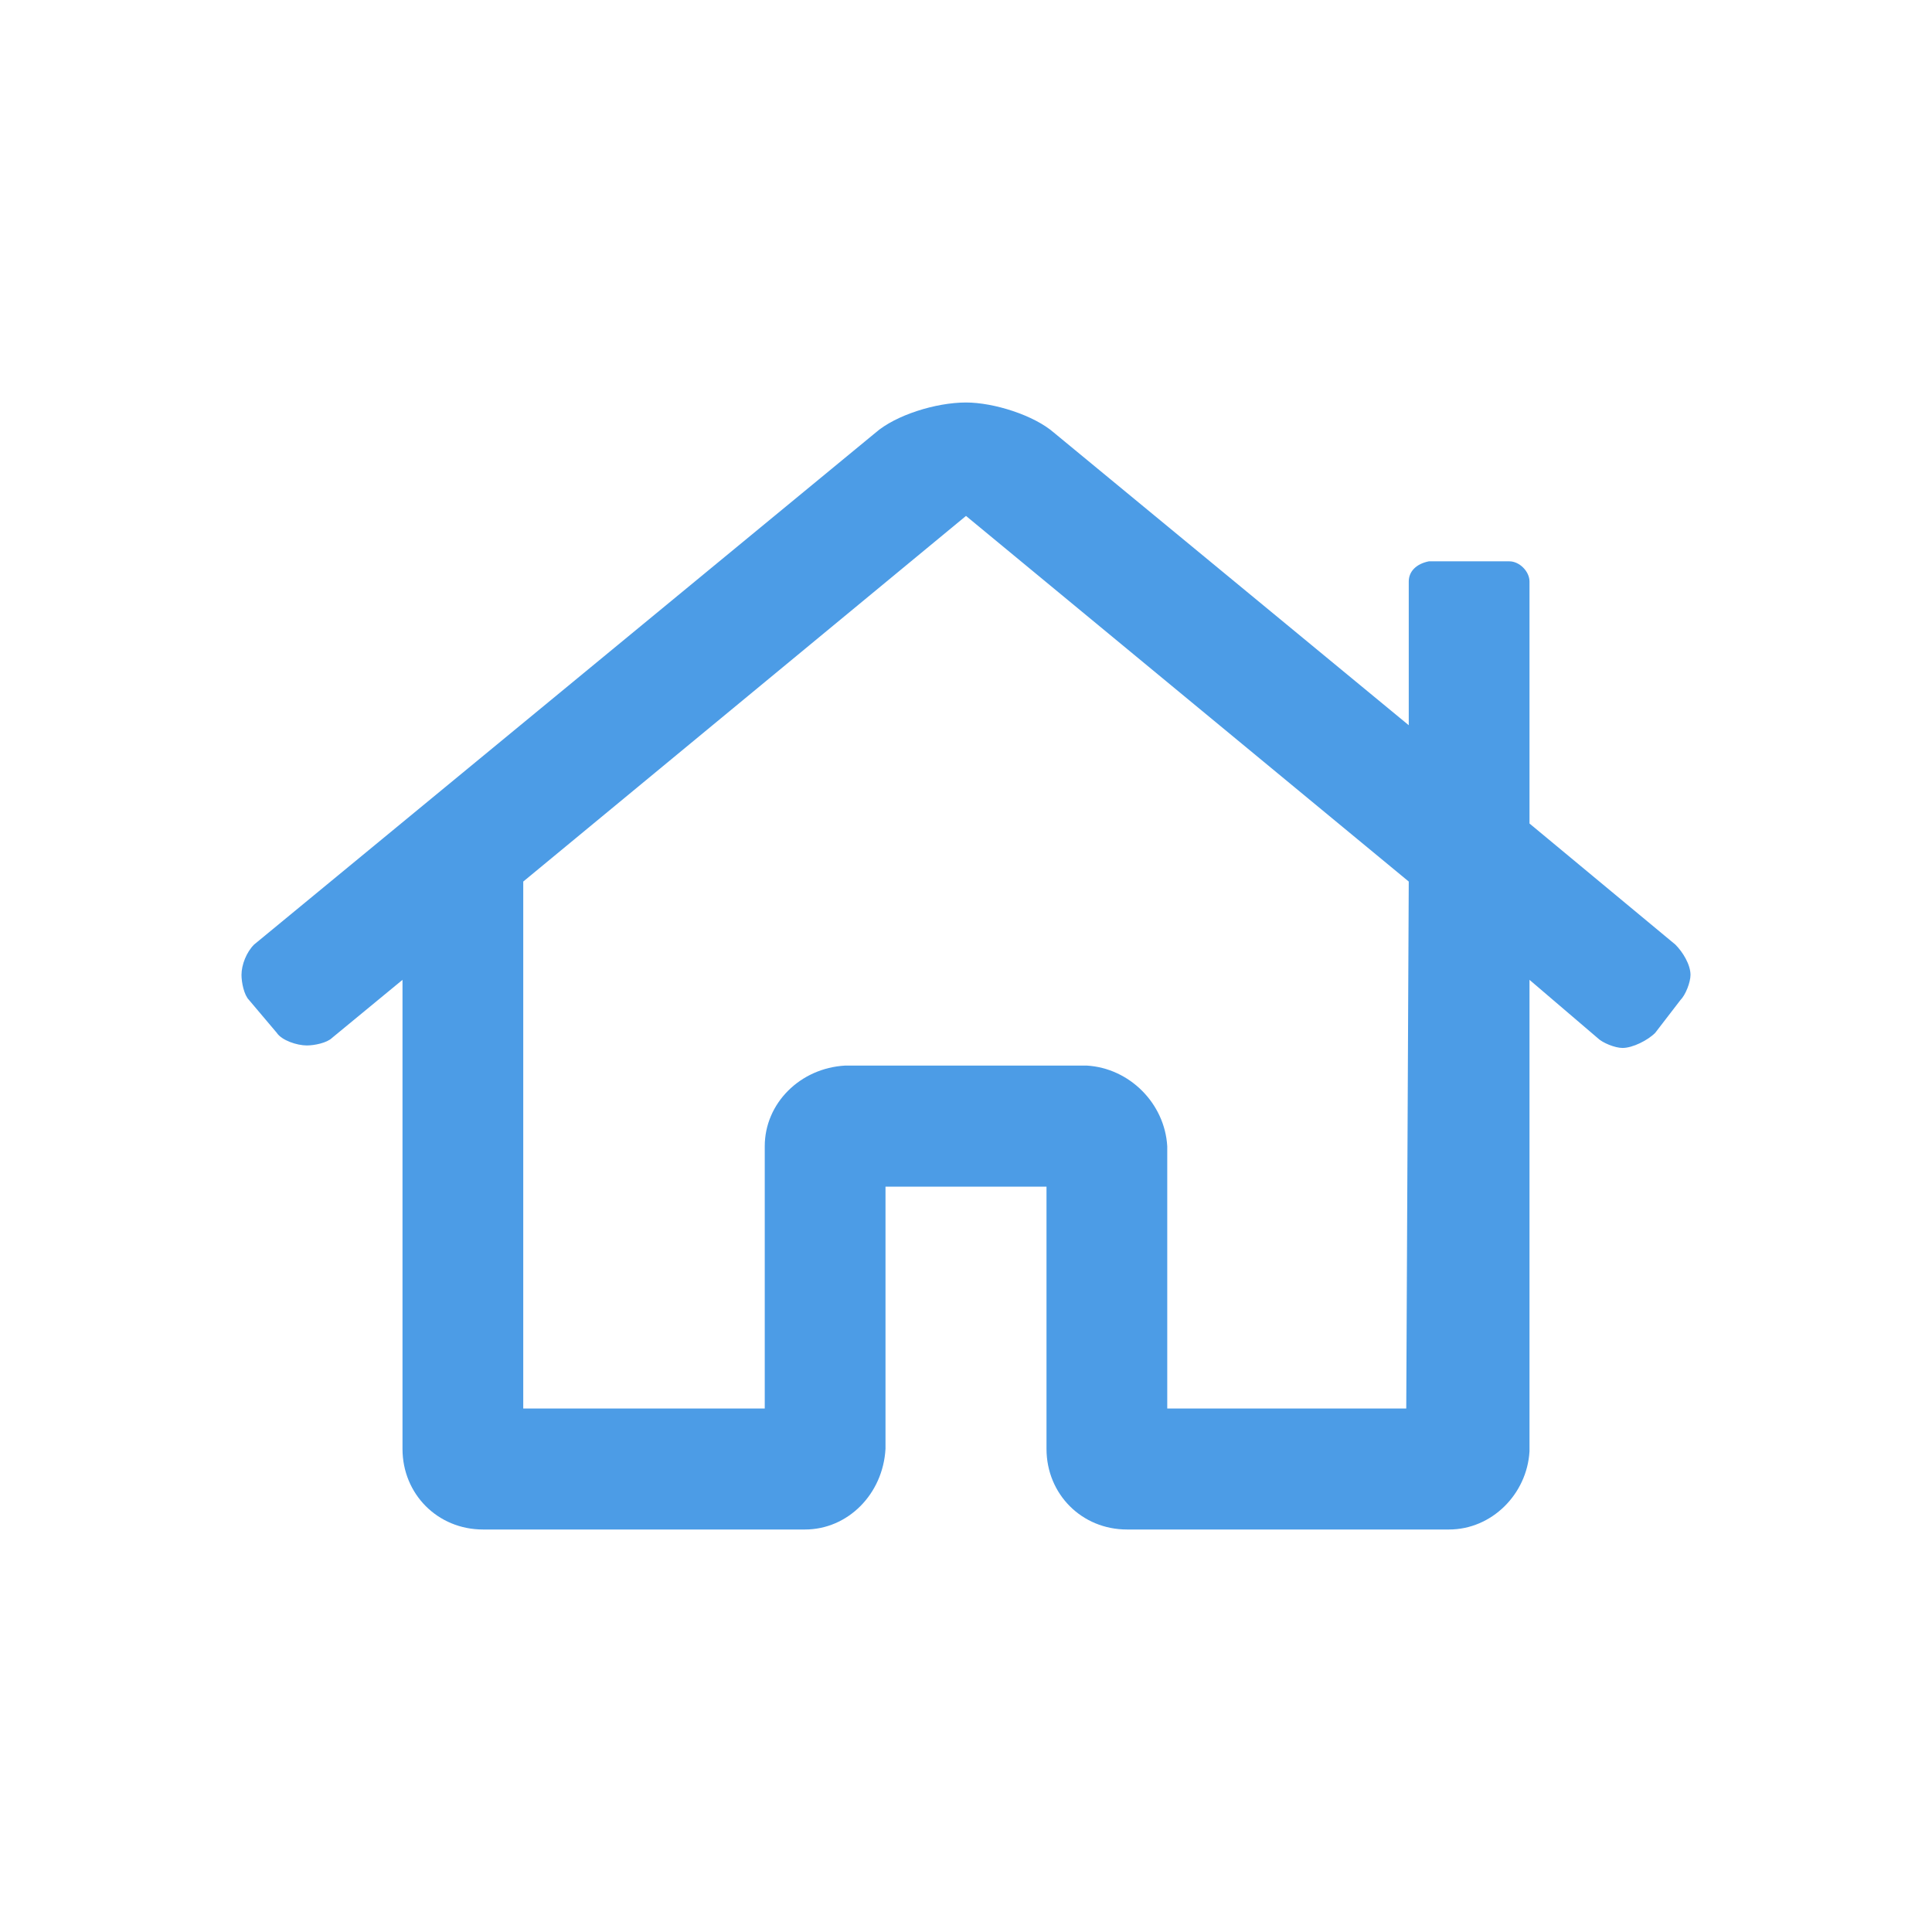 <svg width="24" height="24" viewBox="0 0 24 24" fill="none" xmlns="http://www.w3.org/2000/svg">
<path d="M20.812 11.734L19 10.23V7.224C19 7.098 18.875 6.973 18.75 6.973H17.75C17.594 7.004 17.5 7.098 17.5 7.224V9.009L13.094 5.376C12.844 5.157 12.344 5 12 5C11.625 5 11.125 5.157 10.875 5.376L3.156 11.734C3.062 11.828 3 11.984 3 12.11C3 12.204 3.031 12.36 3.094 12.423L3.438 12.83C3.5 12.924 3.688 12.987 3.812 12.987C3.906 12.987 4.062 12.955 4.125 12.893L5 12.172V17.998C5 18.561 5.438 19 6 19H10C10.531 19 10.969 18.561 11 17.998V14.741H13V17.998C13 18.561 13.438 19 14 19H18C18.531 19 18.969 18.561 19 18.029V12.172L19.844 12.893C19.906 12.955 20.062 13.018 20.156 13.018C20.281 13.018 20.469 12.924 20.562 12.83L20.875 12.423C20.938 12.36 21 12.204 21 12.11C21 11.984 20.906 11.828 20.812 11.734ZM17.469 17.497H14.5V14.239C14.469 13.707 14.031 13.268 13.5 13.237H10.5C9.938 13.268 9.5 13.707 9.5 14.239V17.497H6.5V10.951L12 6.409L17.5 10.951L17.469 17.497Z" fill="#4C9CE6"/>
</svg>
